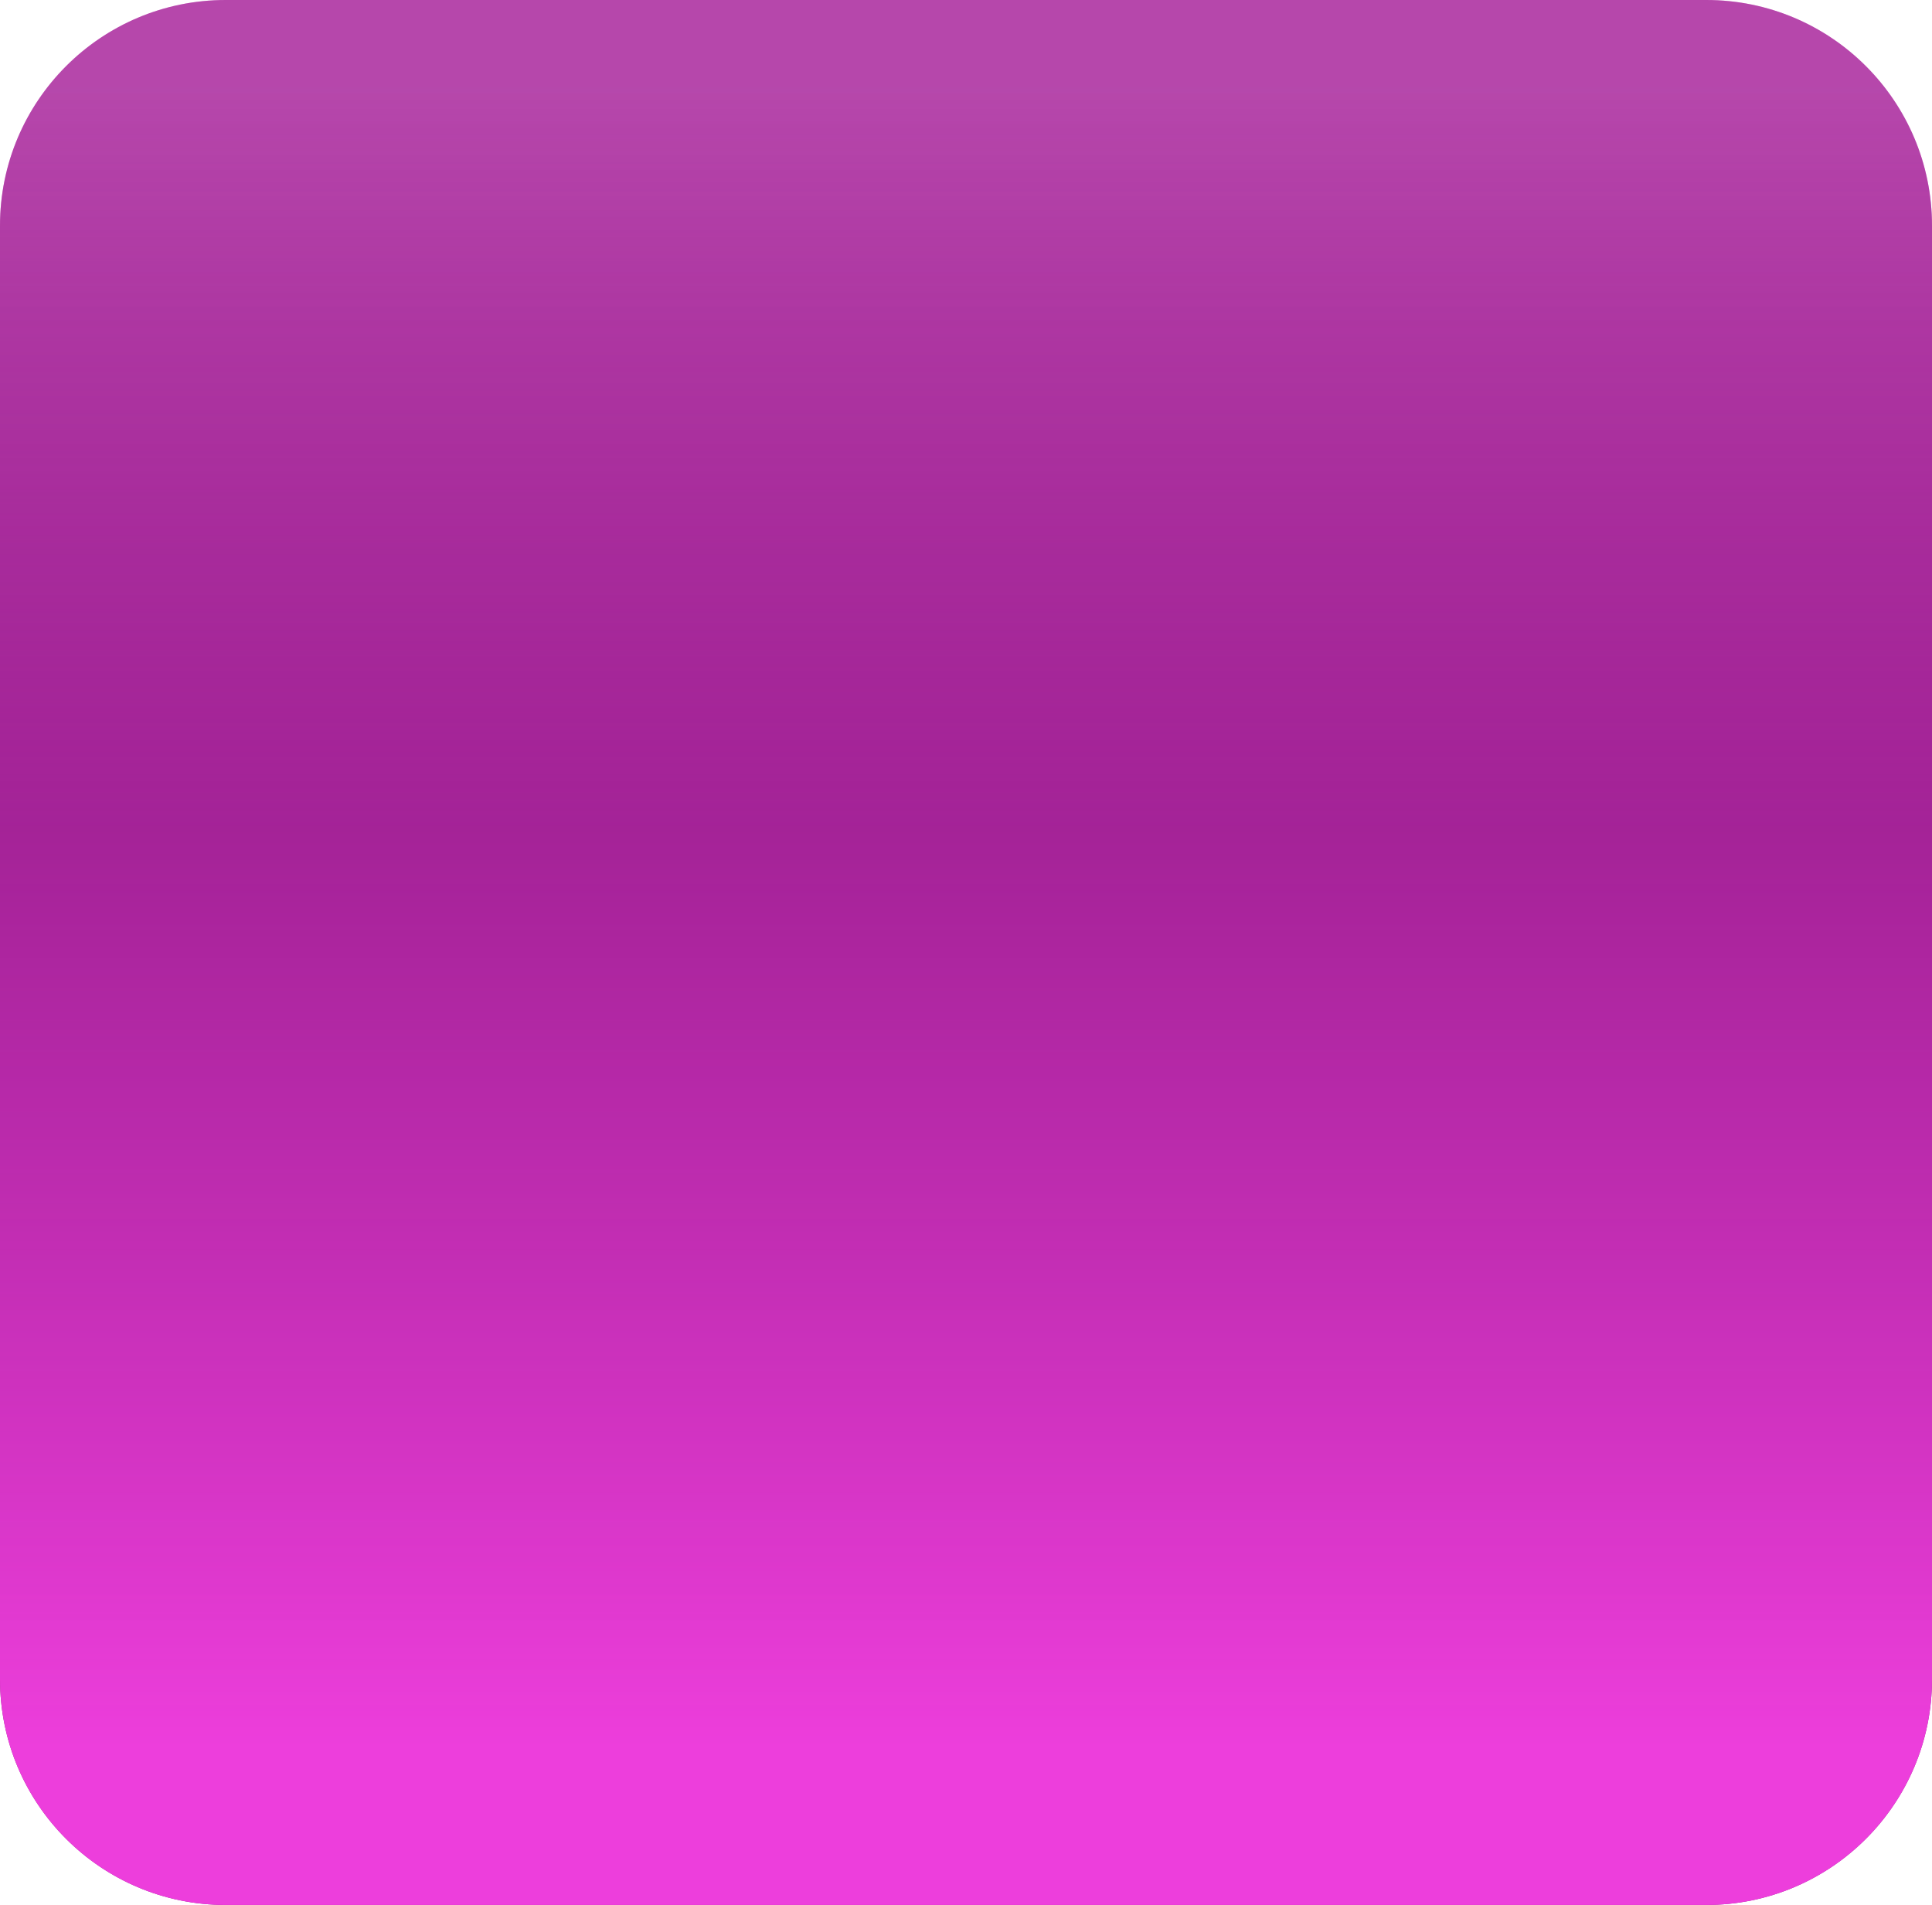 <svg width="214" height="211" viewBox="0 0 214 211" fill="none" xmlns="http://www.w3.org/2000/svg">
<path d="M0 25C0 11.193 11.193 0 25 0H189C202.807 0 214 11.193 214 25V186C214 199.807 202.807 211 189 211H25C11.193 211 0 199.807 0 186V25Z" fill="url(#paint0_linear_2349_13)"/>
<path d="M0 25C0 11.193 11.193 0 25 0H189C202.807 0 214 11.193 214 25V186C214 199.807 202.807 211 189 211H25C11.193 211 0 199.807 0 186V25Z" fill="url(#paint1_linear_2349_13)"/>
<defs>
<linearGradient id="paint0_linear_2349_13" x1="107" y1="0" x2="107" y2="211" gradientUnits="userSpaceOnUse">
<stop offset="0.042" stop-color="#D70FC3" stop-opacity="0.52"/>
<stop offset="0.438" stop-color="#6F0C65" stop-opacity="0.95"/>
<stop offset="0.63" stop-color="#750C6A" stop-opacity="0.95"/>
<stop offset="0.917" stop-color="#8A0C7D" stop-opacity="0.95"/>
</linearGradient>
<linearGradient id="paint1_linear_2349_13" x1="107" y1="0" x2="107" y2="211" gradientUnits="userSpaceOnUse">
<stop offset="0.042" stop-color="#86127B" stop-opacity="0.52"/>
<stop offset="0.917" stop-color="#F240E0" stop-opacity="0.95"/>
</linearGradient>
</defs>
</svg>
